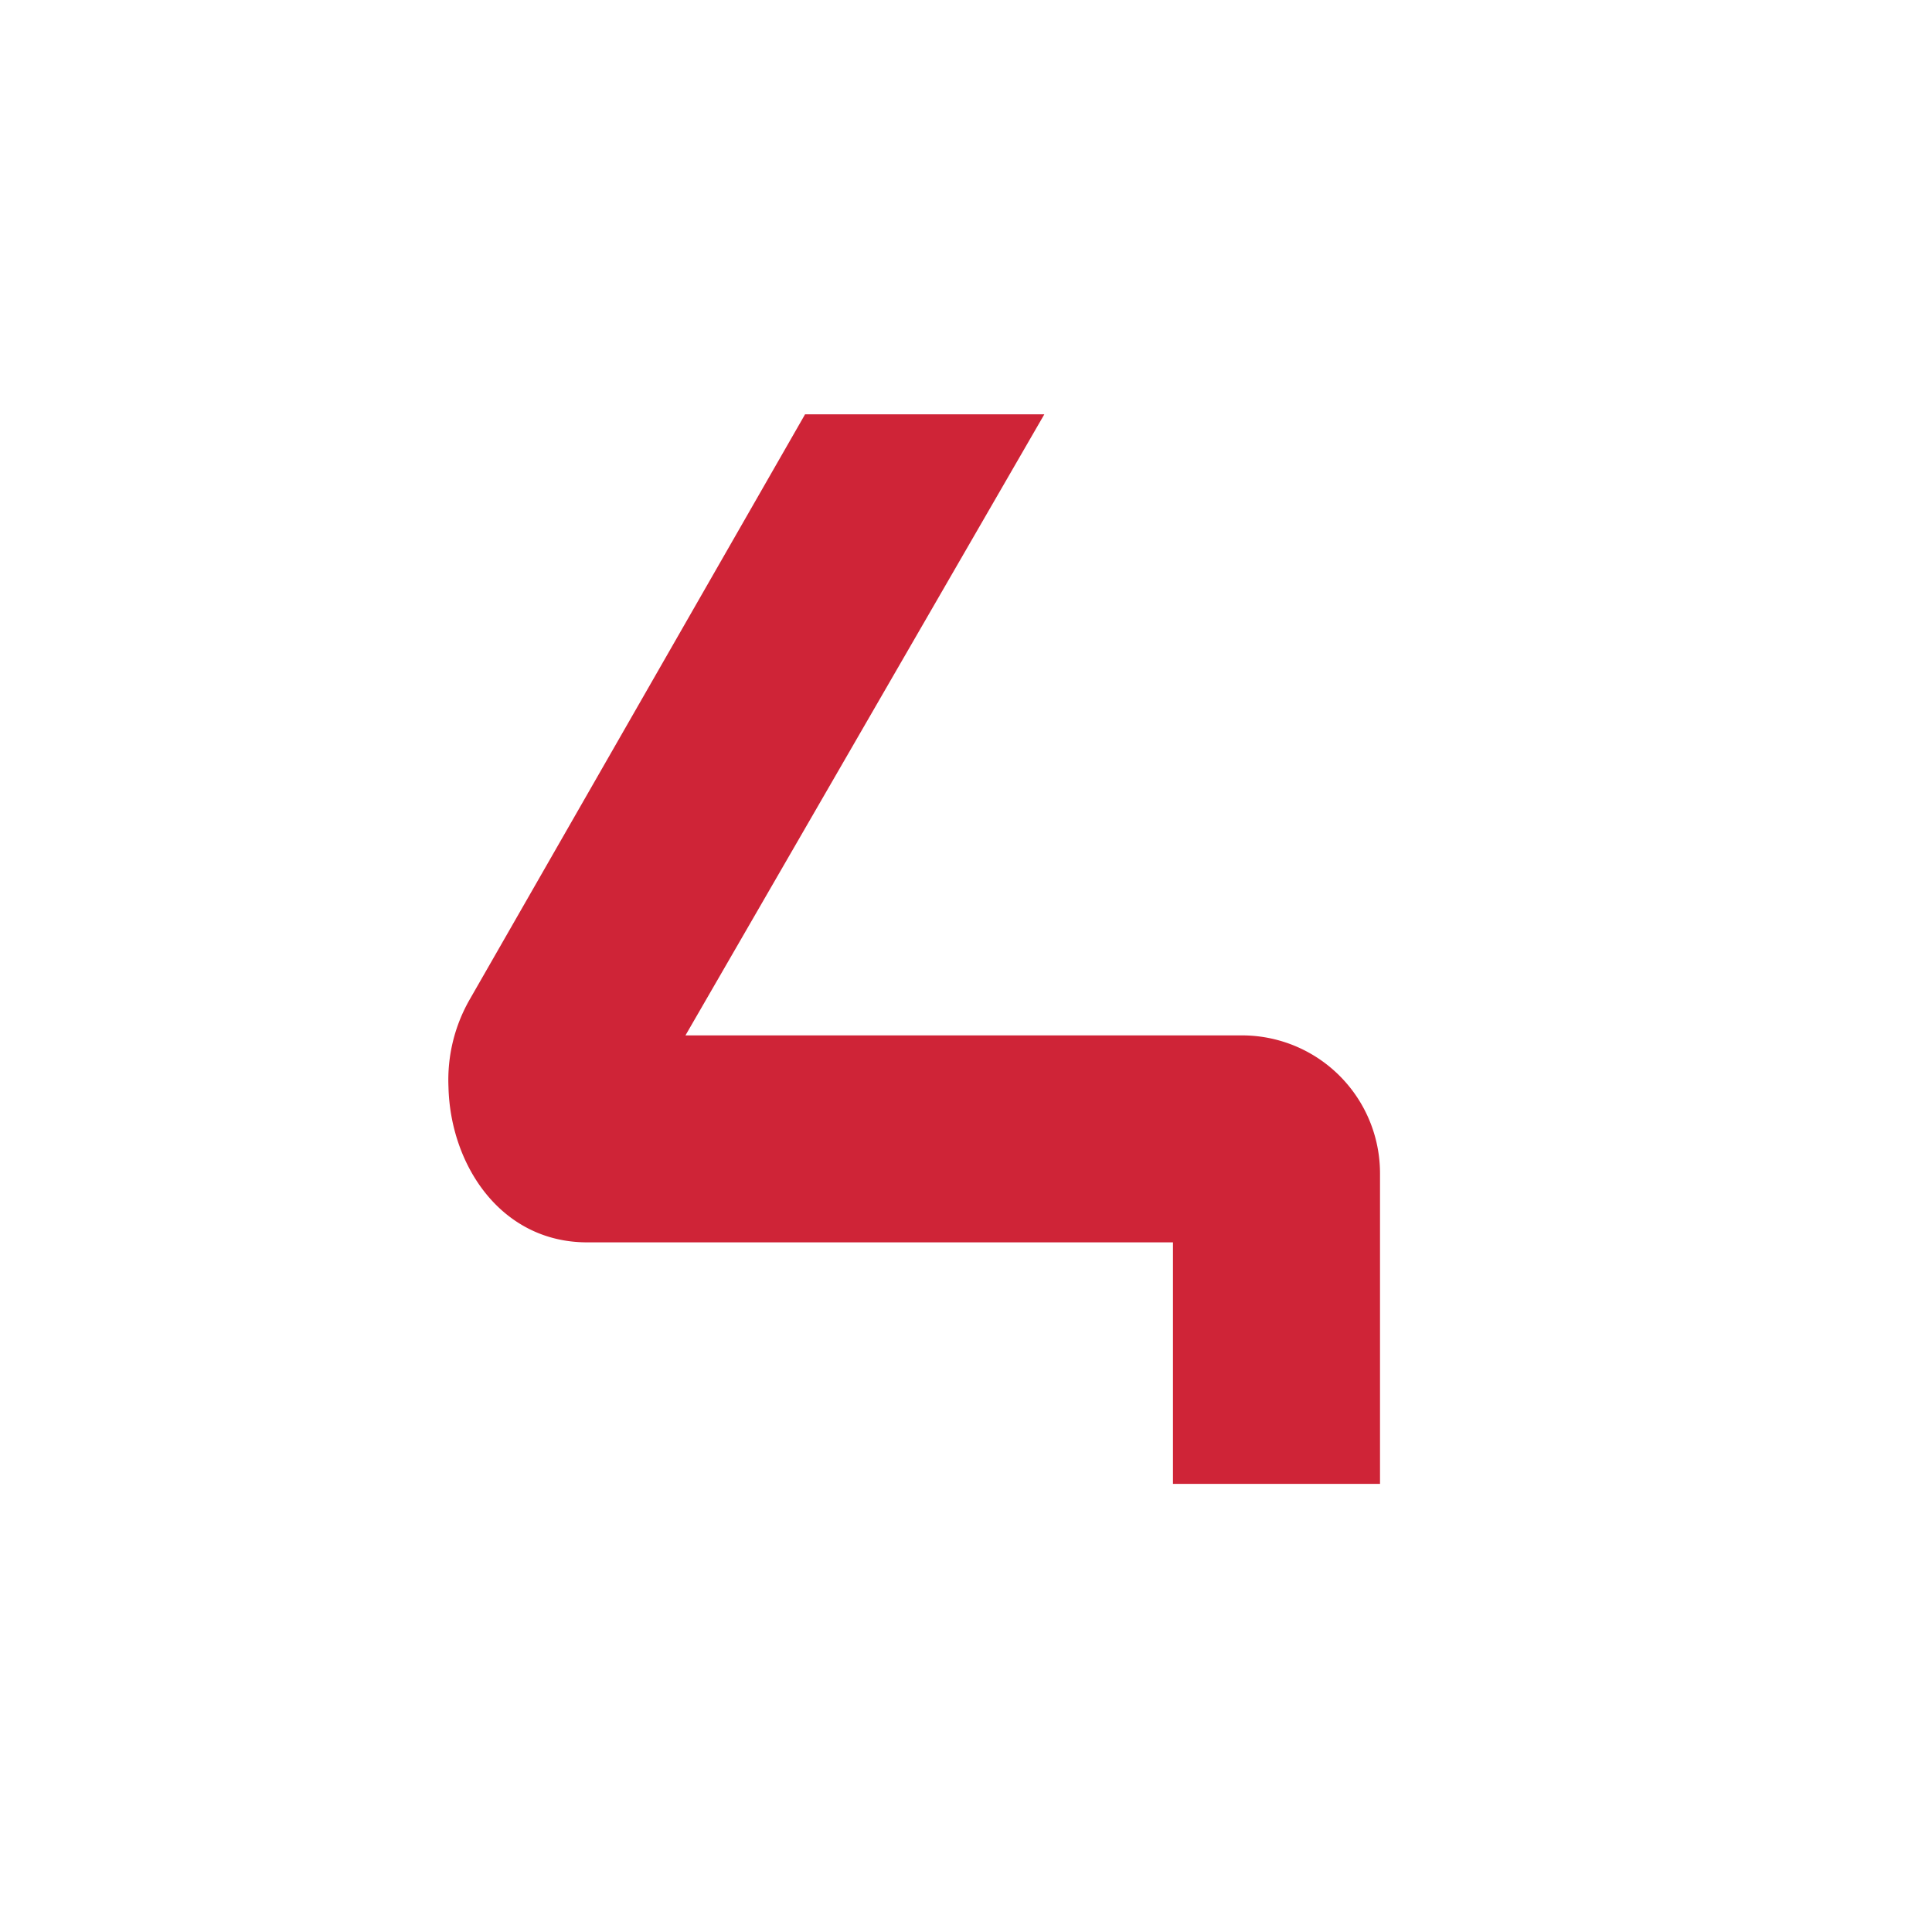 <svg xmlns="http://www.w3.org/2000/svg" width="24" height="24" fill="none" viewBox="0 0 24 24"><path fill="#CF2437" d="m10.003 5.143-4.166 7.269c-.19.33-.282.707-.266 1.088.022.973.652 1.933 1.723 1.933h7.277v3h2.572v-3.857a1.714 1.714 0 0 0-1.715-1.714H8.515l4.458-7.715h-2.97z"/></svg>